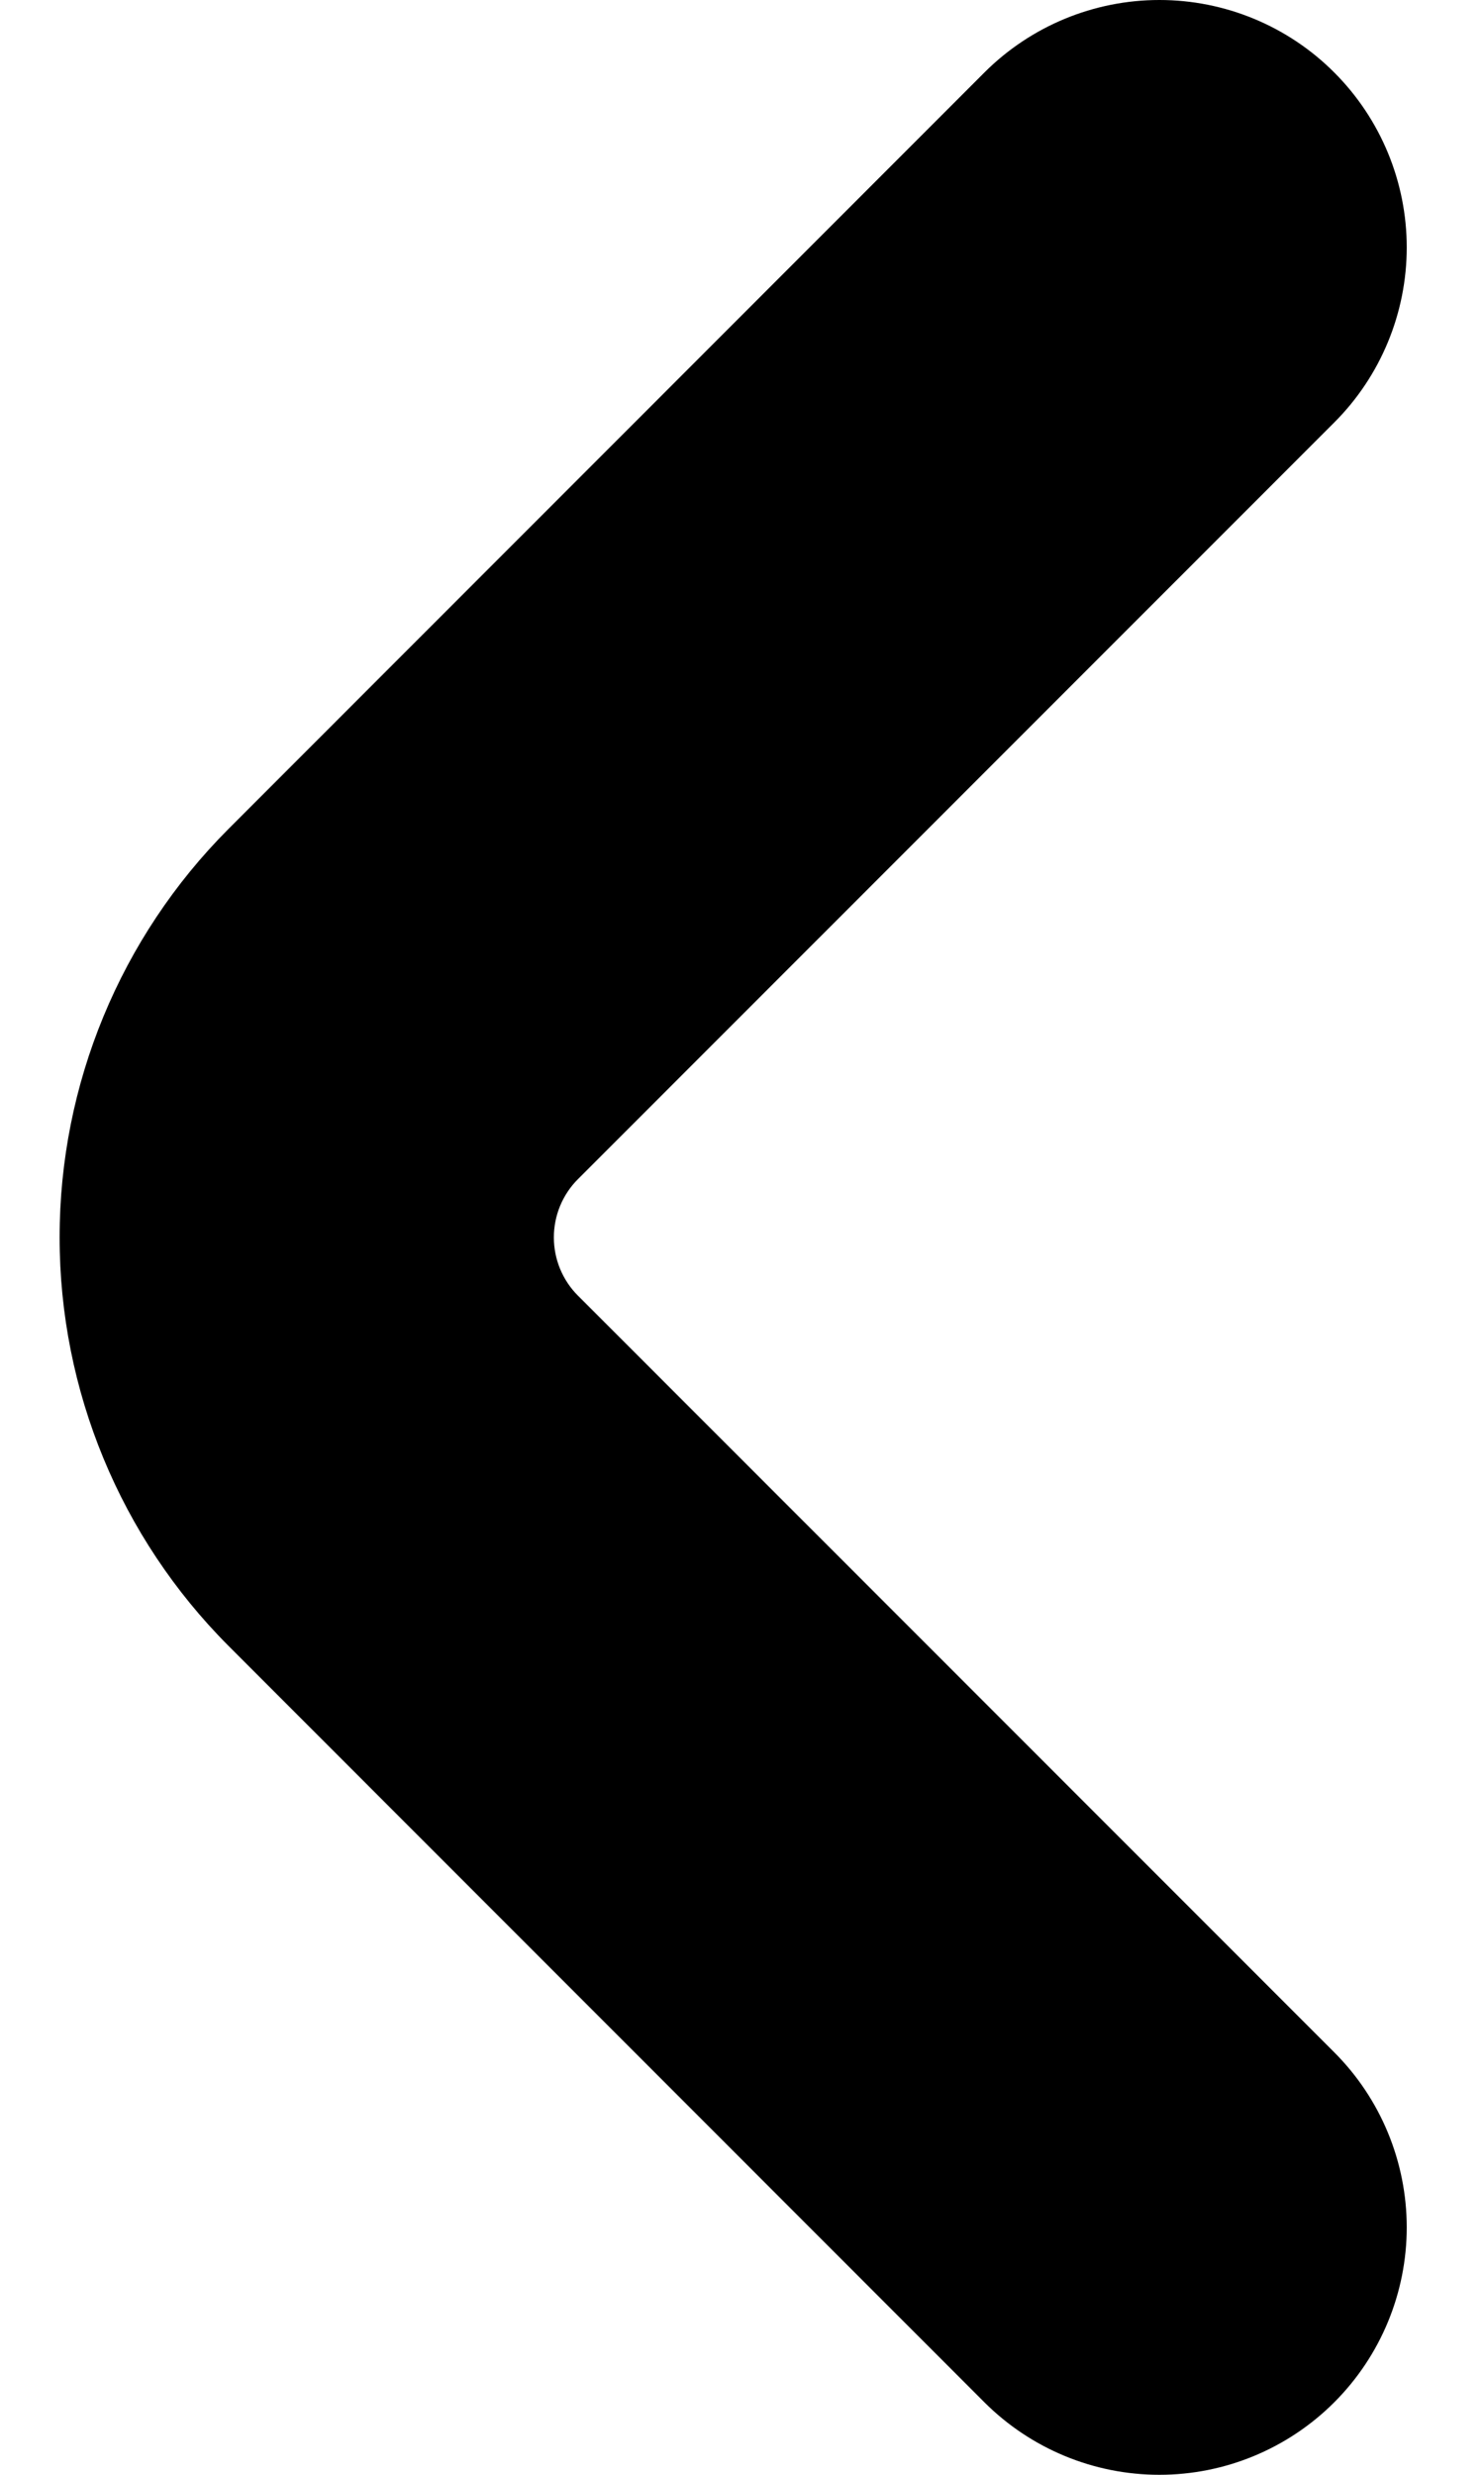 <svg width="18" height="30" viewBox="0 0 18 30" fill="none" xmlns="http://www.w3.org/2000/svg">
    <path d="M7.012 15.708C6.918 15.615 6.845 15.505 6.794 15.383C6.744 15.262 6.718 15.132 6.718 15C6.718 14.868 6.744 14.738 6.794 14.617C6.845 14.495 6.918 14.385 7.012 14.292L16.183 5.122C16.746 4.56 17.062 3.797 17.063 3.001C17.063 2.205 16.747 1.442 16.184 0.879C15.622 0.316 14.859 0 14.063 8.34508e-08C13.267 -0 12.504 0.316 11.941 0.878L2.77 10.05C1.459 11.364 0.723 13.144 0.723 15C0.723 16.856 1.459 18.636 2.77 19.95L11.941 29.122C12.504 29.684 13.267 30 14.063 30C14.859 30 15.622 29.683 16.184 29.121C16.747 28.558 17.063 27.795 17.063 26.999C17.062 26.203 16.746 25.44 16.183 24.878L7.012 15.708Z"
          fill="black"/>
</svg>
